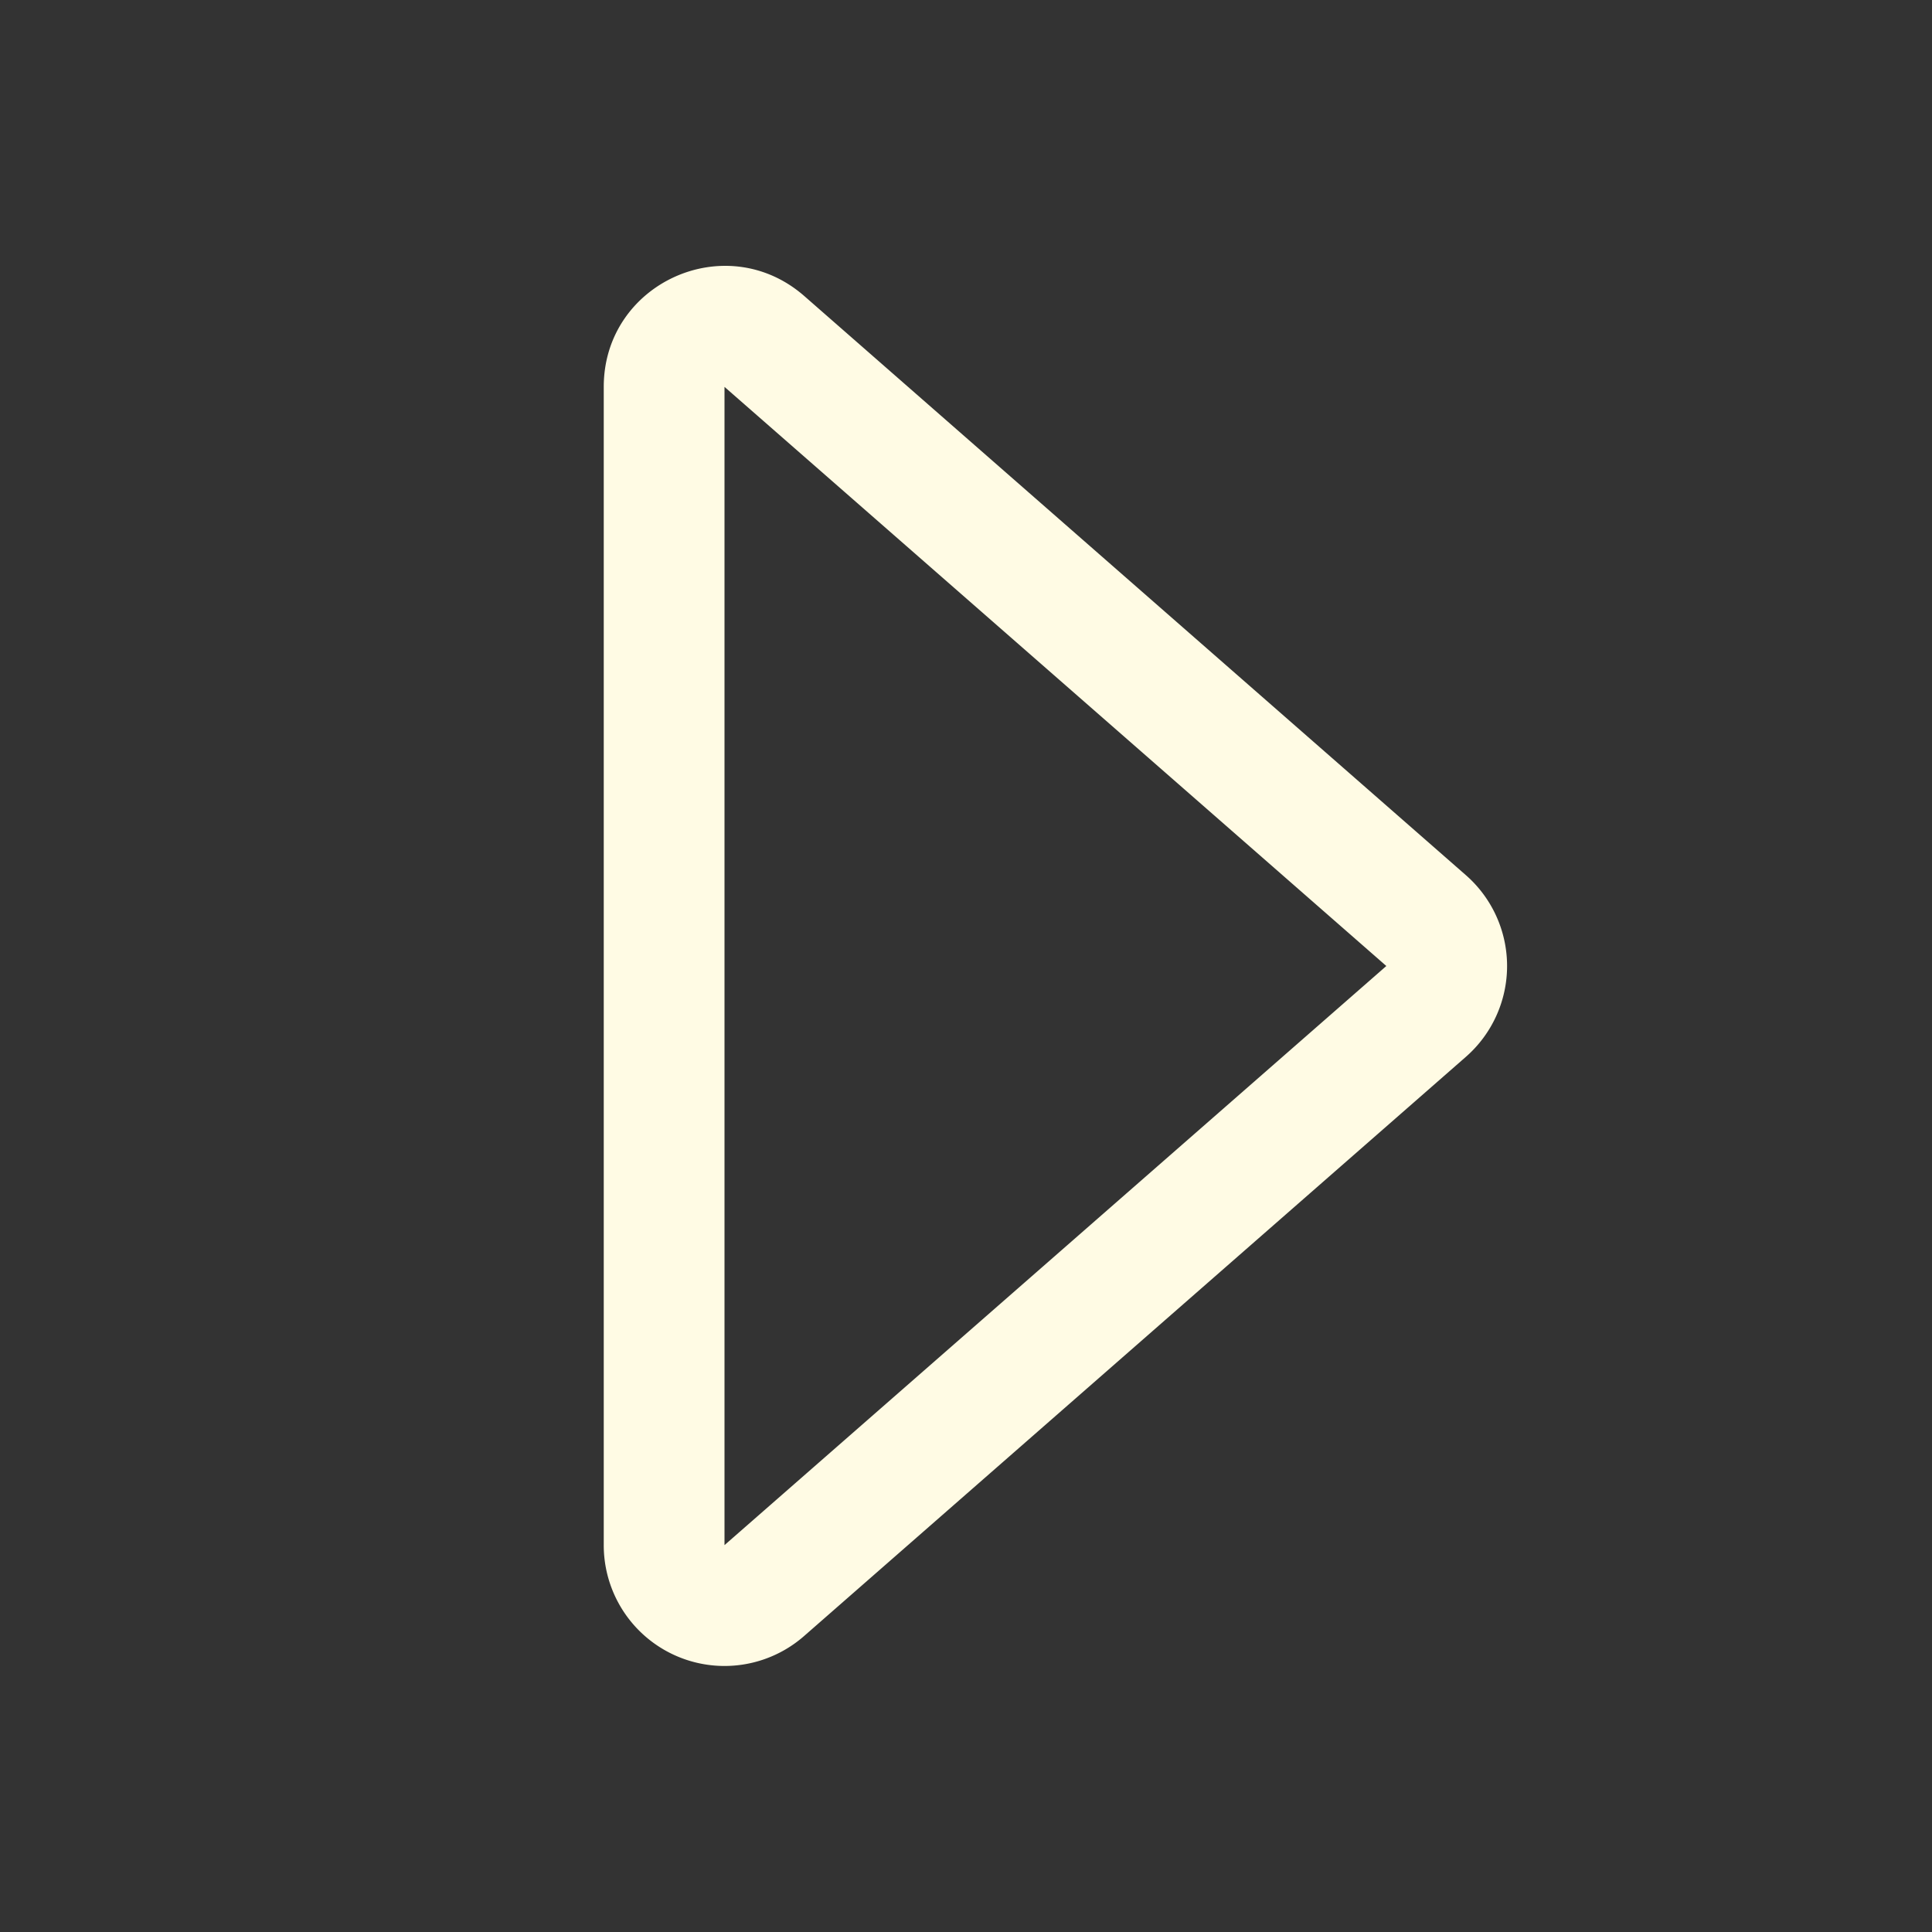 <svg width="16" height="16" xmlns="http://www.w3.org/2000/svg" class="bi bi-caret-right" fill="currentColor" viewBox="0 0 16 16">
  <rect x="0" y="0" width="16" height="16" fill="#333333" stroke="none"/>
  <path fill="#FFFBE4" id="svg_1" d="m6,12.796l0,-9.592l5.481,4.796l-5.481,4.796zm0.659,0.753l5.48,-4.796a1,1 0 0 0 0,-1.506l-5.479,-4.796c-0.649,-0.566 -1.66,-0.106 -1.66,0.753l0,9.592a1,1 0 0 0 1.659,0.753z"/>
</svg>